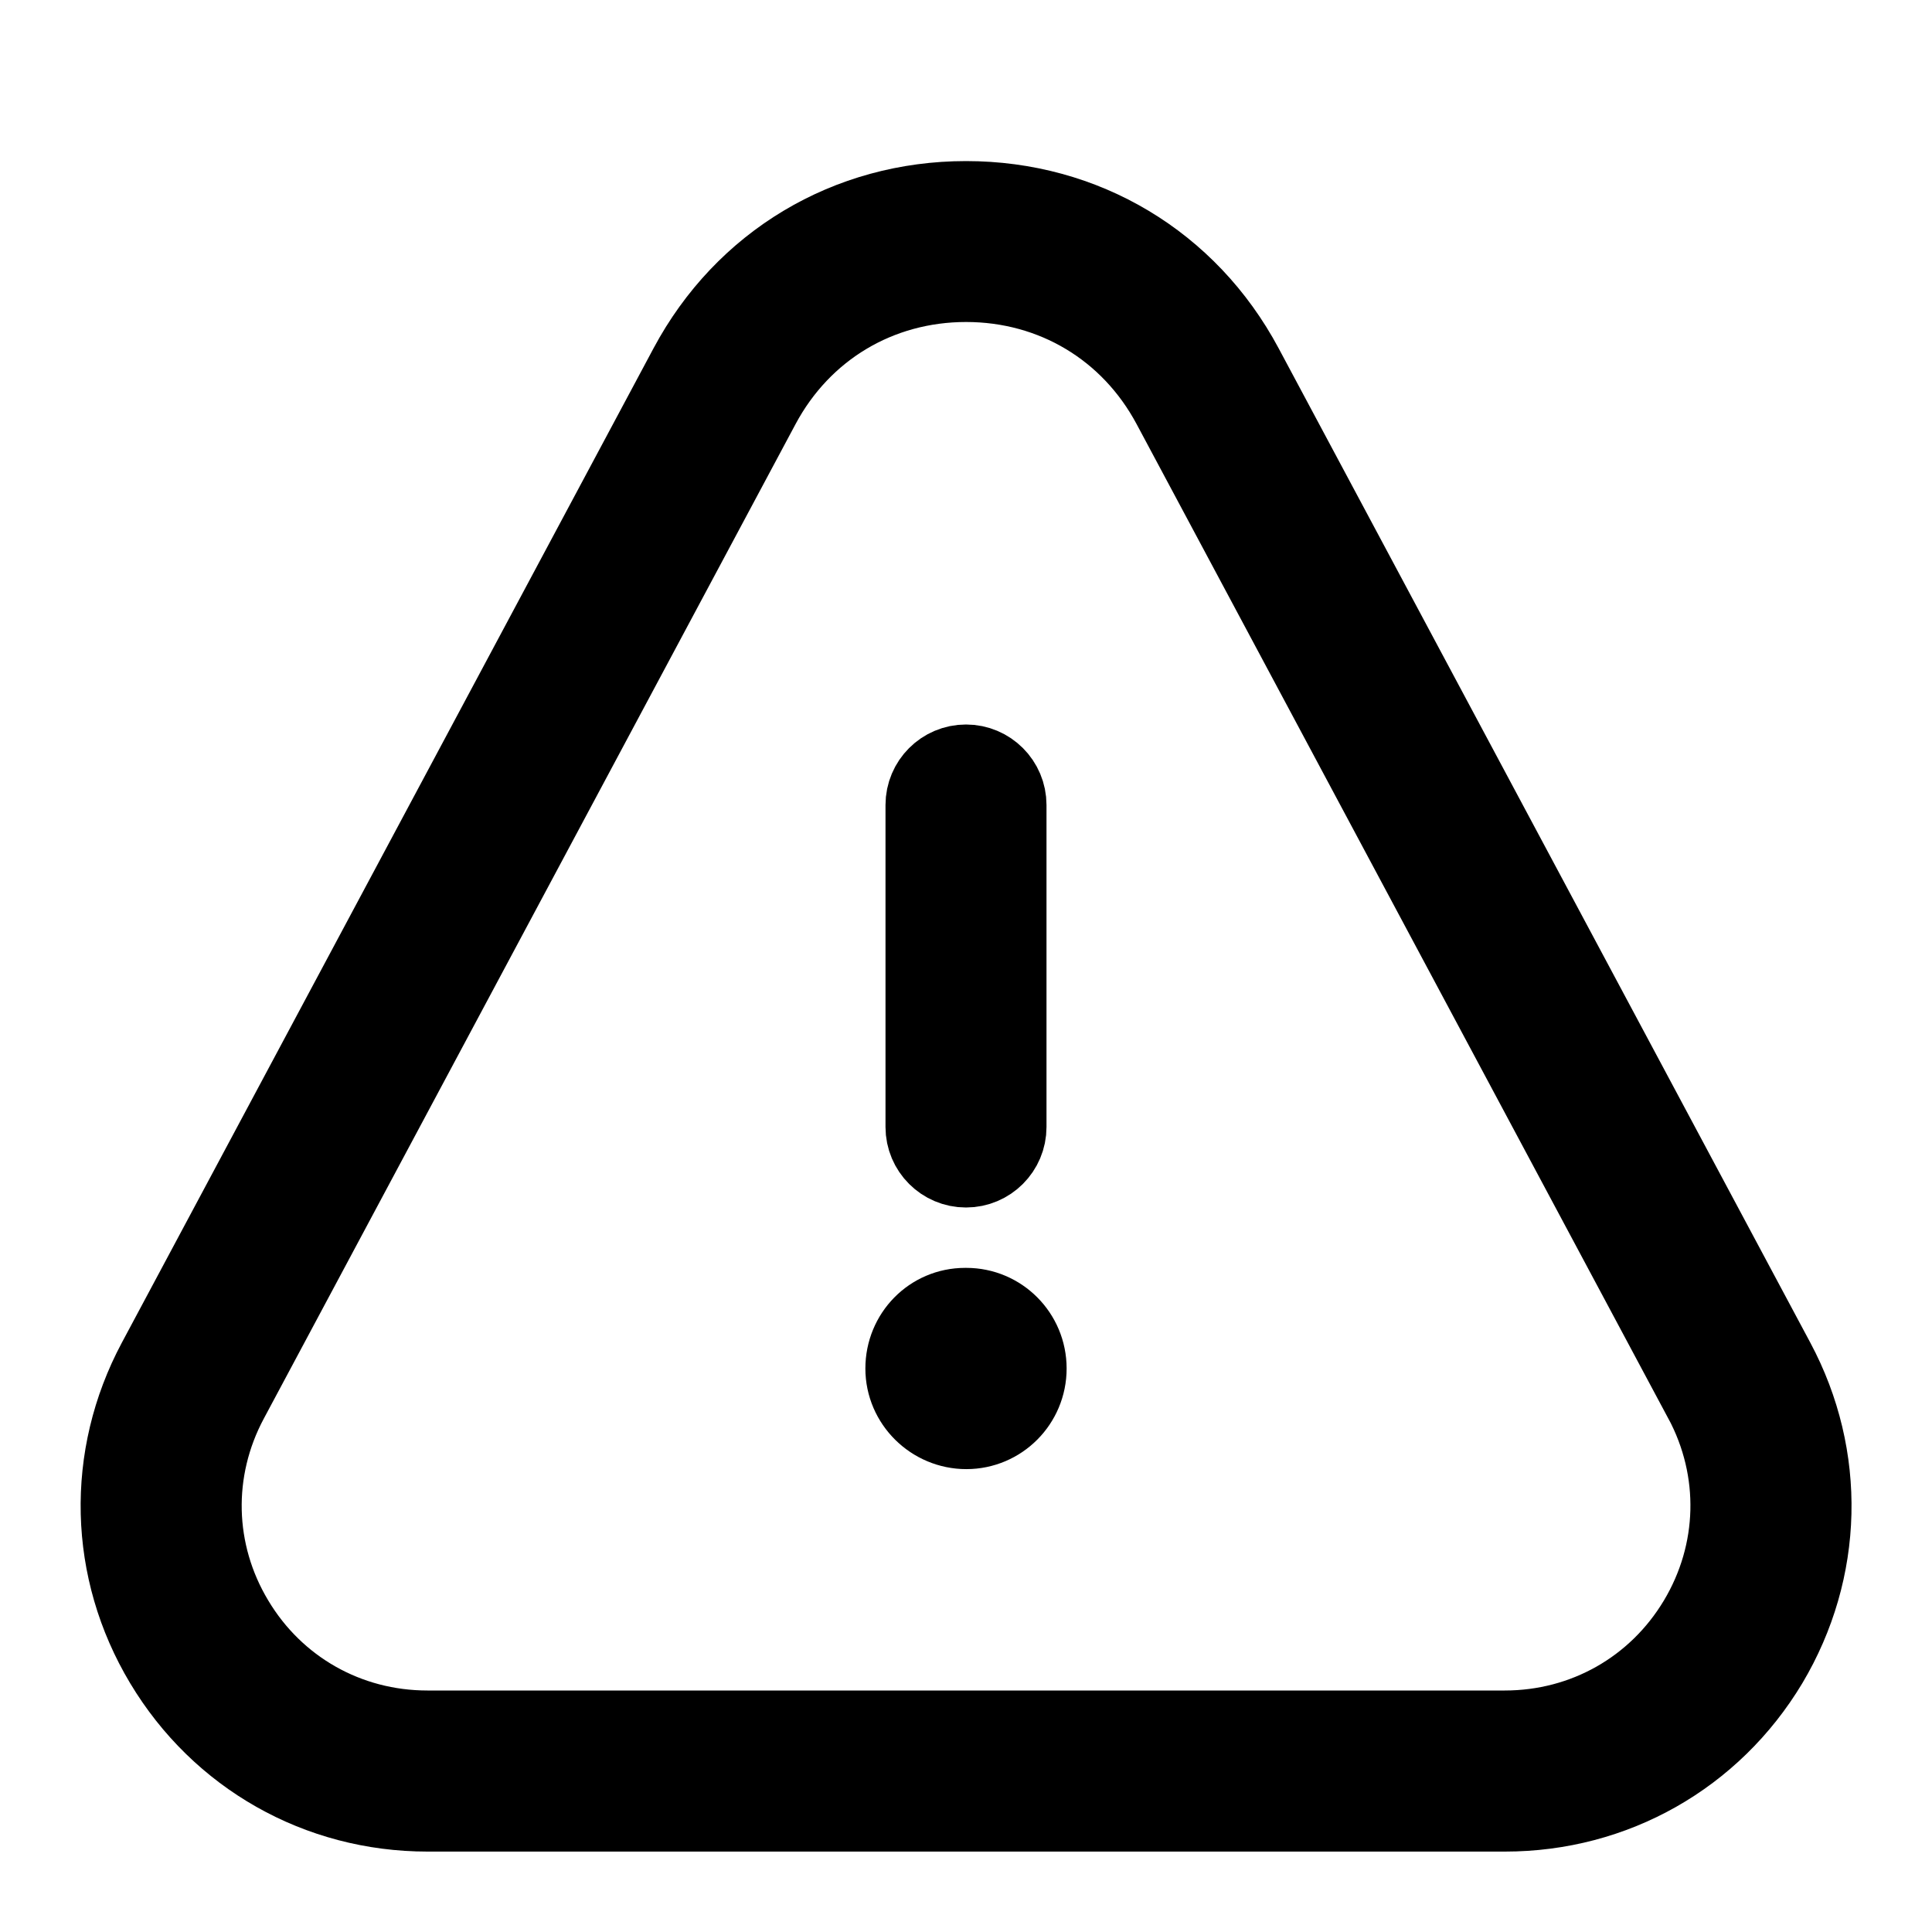 <svg viewBox="0 0 24 24" fill="currentColor" stroke="currentColor" xmlns="http://www.w3.org/2000/svg">
<path d="M22.048 16.916L15.442 4.561C14.752 3.271 13.465 2.501 12.001 2.501C10.537 2.501 9.25 3.271 8.56 4.561L1.954 16.916C1.32 18.103 1.354 19.499 2.046 20.653C2.74 21.81 3.96 22.501 5.311 22.501H18.695C20.046 22.501 21.266 21.81 21.96 20.653C22.647 19.499 22.682 18.102 22.048 16.916ZM21.099 20.138C20.588 20.991 19.689 21.5 18.693 21.5H5.309C4.313 21.5 3.413 20.991 2.903 20.138C2.393 19.289 2.369 18.26 2.836 17.387L9.442 5.032C9.955 4.073 10.911 3.5 12.001 3.5C13.091 3.5 14.047 4.073 14.56 5.032L21.166 17.387C21.167 17.387 21.167 17.387 21.167 17.387C21.633 18.26 21.607 19.289 21.099 20.138ZM11.5 14V10C11.5 9.724 11.724 9.5 12 9.5C12.276 9.5 12.5 9.724 12.5 10V14C12.5 14.276 12.276 14.5 12 14.5C11.724 14.5 11.5 14.276 11.5 14ZM12.75 17C12.75 17.415 12.416 17.75 12.004 17.75C11.593 17.75 11.25 17.415 11.25 17C11.25 16.585 11.577 16.25 11.989 16.25H12.004C12.416 16.25 12.75 16.585 12.75 17Z" />
</svg>
